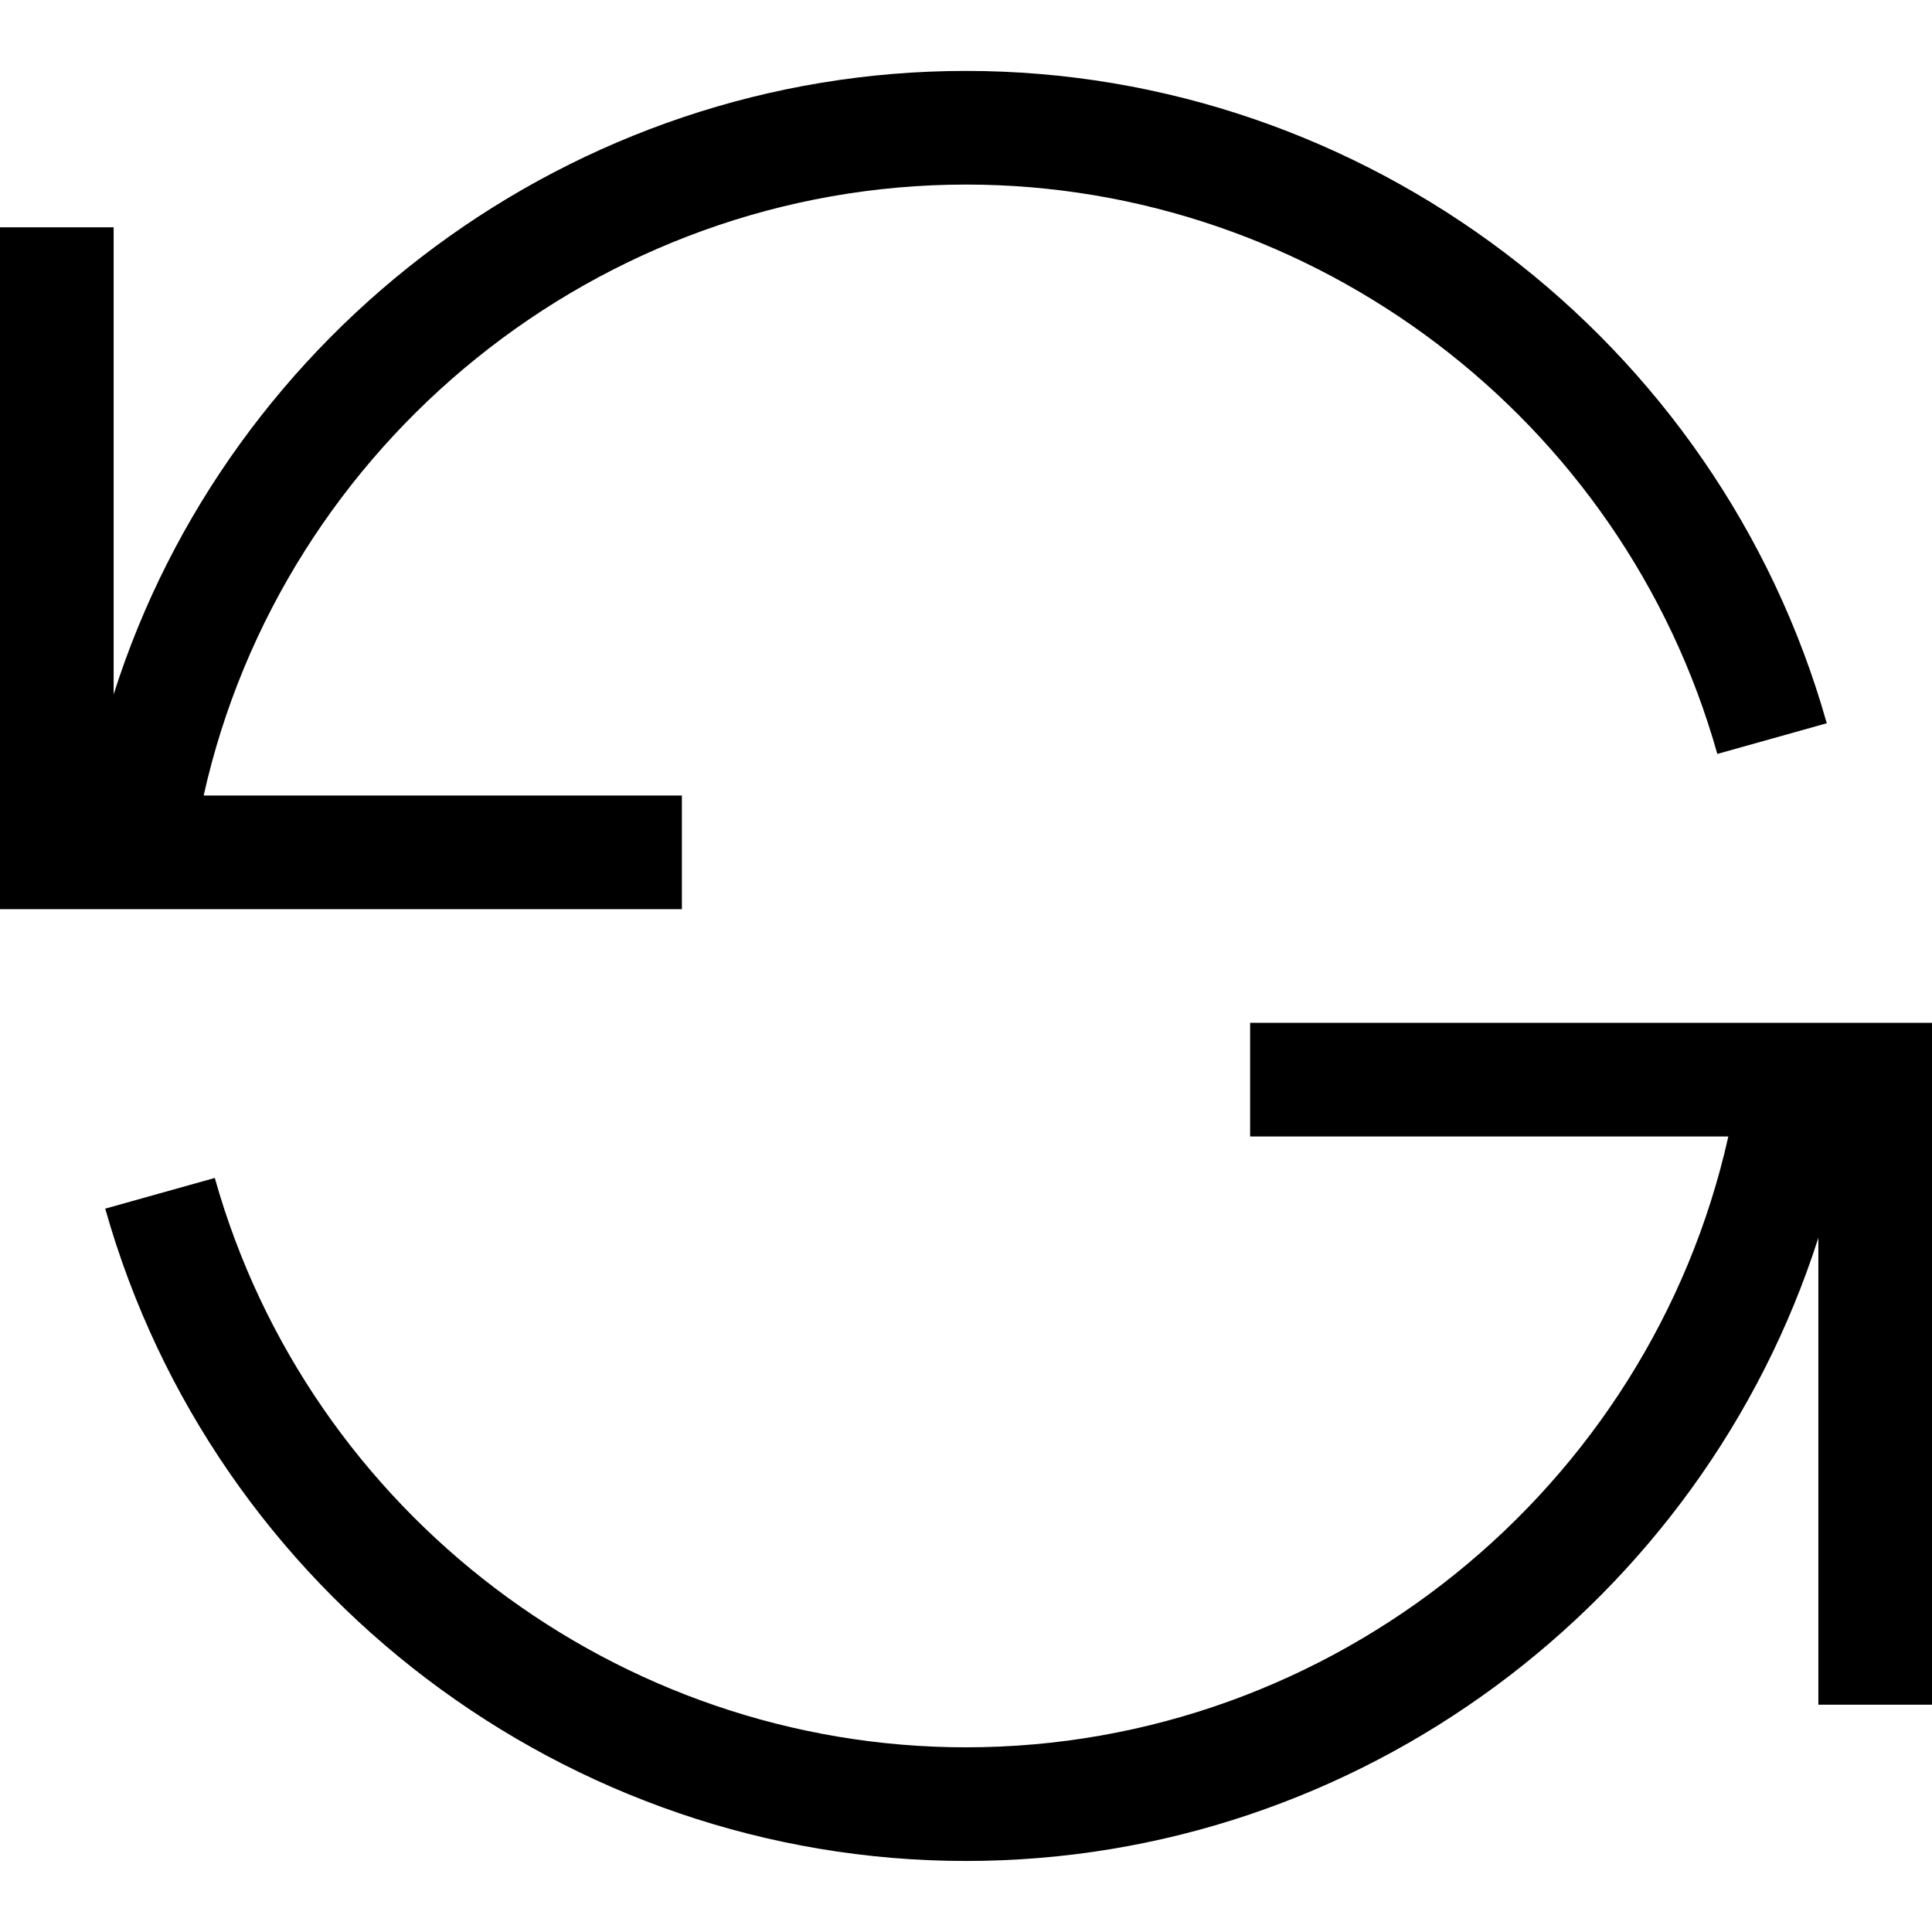 <svg xmlns="http://www.w3.org/2000/svg" width="17" height="17" viewBox="0 0 17 17"><path d="M6 8H0V2h1v4.11C2.013 2.915 5.036.624 8.5.624c3.506 0 6.62 2.36 7.574 5.74l-.963.27c-.83-2.95-3.55-5.01-6.61-5.01C5.274 1.624 2.484 3.9 1.792 7H6v1zm5 1v1h4.208c-.693 3.1-3.48 5.375-6.708 5.375-3.062 0-5.78-2.06-6.61-5.01l-.964.27c.952 3.38 4.067 5.74 7.574 5.74 3.46 0 6.475-2.28 7.5-5.483V15h1V9h-6z"/></svg>